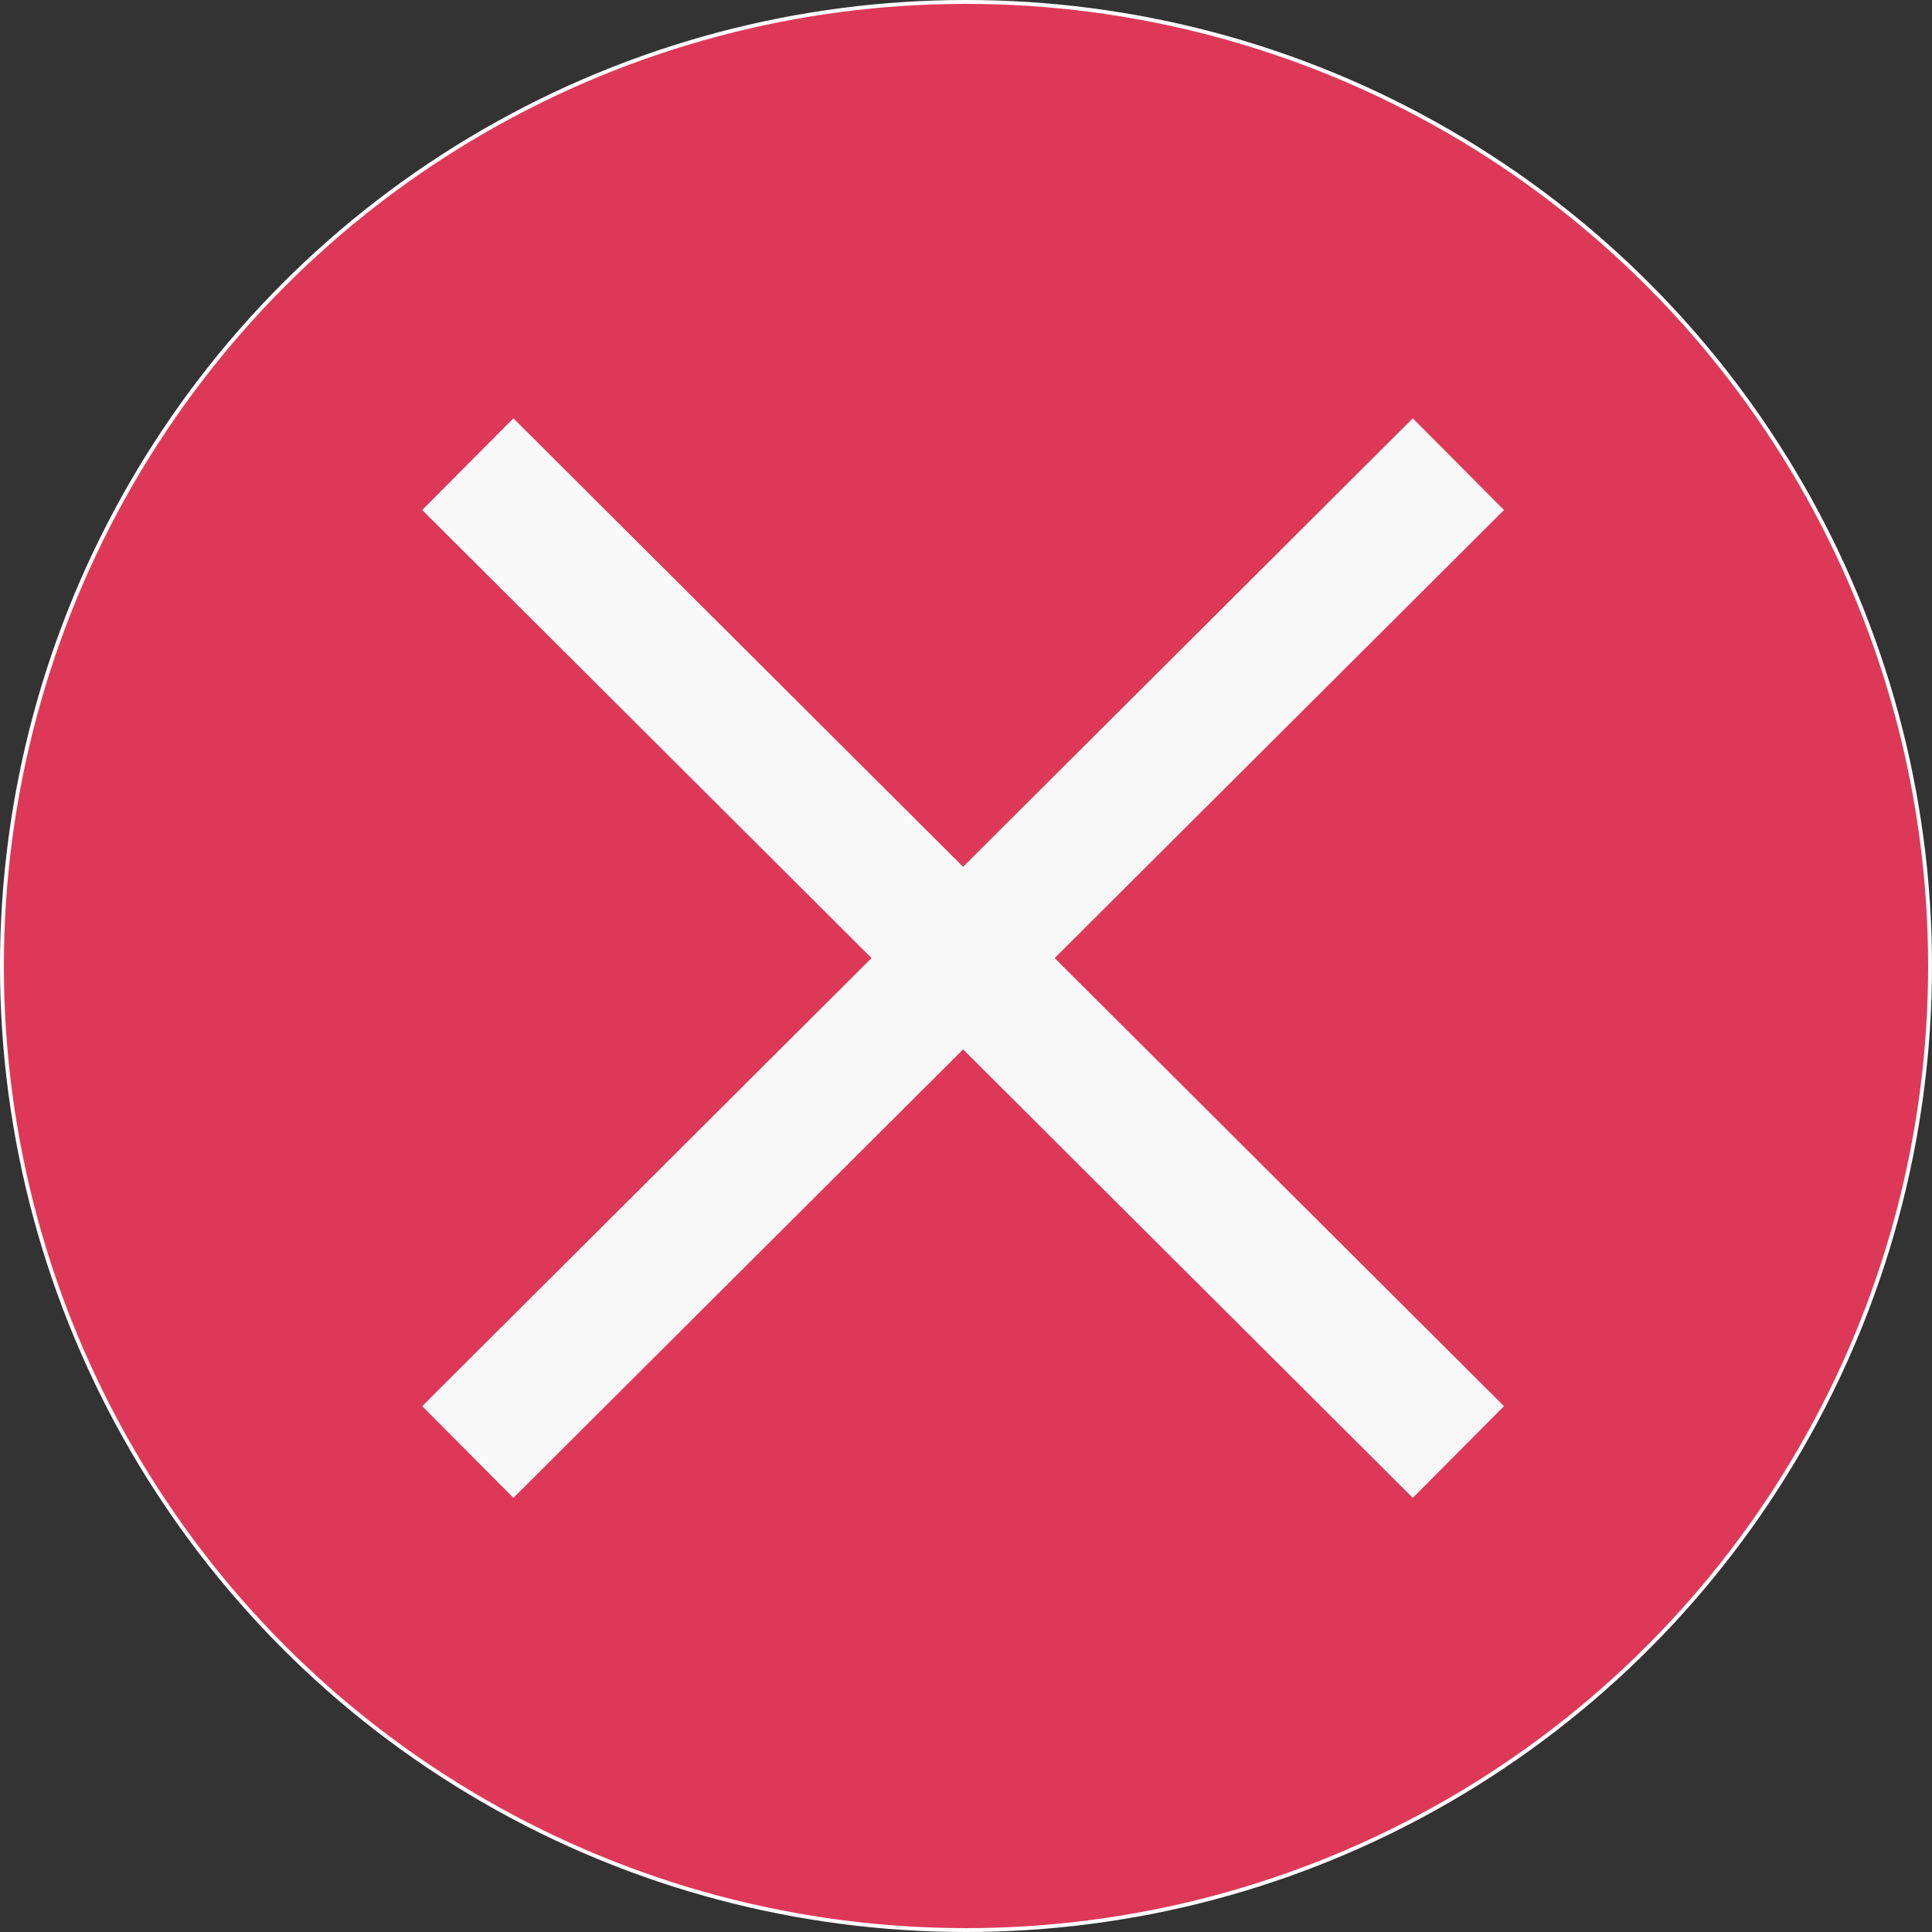 <?xml version="1.0" encoding="UTF-8" standalone="no"?>
<!-- Created with Inkscape (http://www.inkscape.org/) -->

<svg
   width="500"
   height="500"
   viewBox="0 0 500 500"
   version="1.1"
   id="svg1"
   inkscape:version="1.4.2 (f4327f4, 2025-05-13)"
   sodipodi:docname="ProcedureStopped.svg"
   xml:space="preserve"
   xmlns:inkscape="http://www.inkscape.org/namespaces/inkscape"
   xmlns:sodipodi="http://sodipodi.sourceforge.net/DTD/sodipodi-0.dtd"
   xmlns="http://www.w3.org/2000/svg"
   xmlns:svg="http://www.w3.org/2000/svg"><rect x="0" y="0" width="500" height="500" fill="#333333" stroke="none"/><sodipodi:namedview
     id="namedview1"
     pagecolor="#ffffff"
     bordercolor="#000000"
     borderopacity="0.25"
     inkscape:showpageshadow="2"
     inkscape:pageopacity="0.0"
     inkscape:pagecheckerboard="0"
     inkscape:deskcolor="#d1d1d1"
     inkscape:document-units="px"
     inkscape:zoom="1.4104167"
     inkscape:cx="277.93205"
     inkscape:cy="226.5288"
     inkscape:window-width="1920"
     inkscape:window-height="1129"
     inkscape:window-x="1912"
     inkscape:window-y="-8"
     inkscape:window-maximized="1"
     inkscape:current-layer="layer3"
     showgrid="false" /><defs
     id="defs1" /><g
     inkscape:groupmode="layer"
     id="layer3"
     inkscape:label="Layer 2"><circle
       style="fill:#de3858;stroke:#ffffff;stroke-width:1.001;stroke-opacity:1;fill-opacity:1"
       id="path1"
       cx="250"
       cy="250"
       r="249.499" /></g><g
     inkscape:label="Layer 1"
     inkscape:groupmode="layer"
     id="layer1"
     style="display:inline"
     transform="translate(-3029.883,-20.807)"><g
       id="g28"
       transform="matrix(0.836,0,0,0.837,556.761,-1155.336)"
       style="fill:#ffffff;stroke:#f9f9f9;stroke-opacity:1"><path
         style="fill:#ffffff;fill-opacity:1;stroke:#f9f9f9;stroke-width:40;stroke-opacity:1;paint-order:fill markers stroke"
         d="m 3103.1,1548.708 306.652,305.434"
         id="path4" /><path
         style="display:inline;fill:#ffffff;fill-opacity:1;stroke:#f9f9f9;stroke-width:40;stroke-opacity:1;paint-order:fill markers stroke"
         d="m 3409.752,1548.708 -306.652,305.434"
         id="path4-7" /></g></g></svg>

